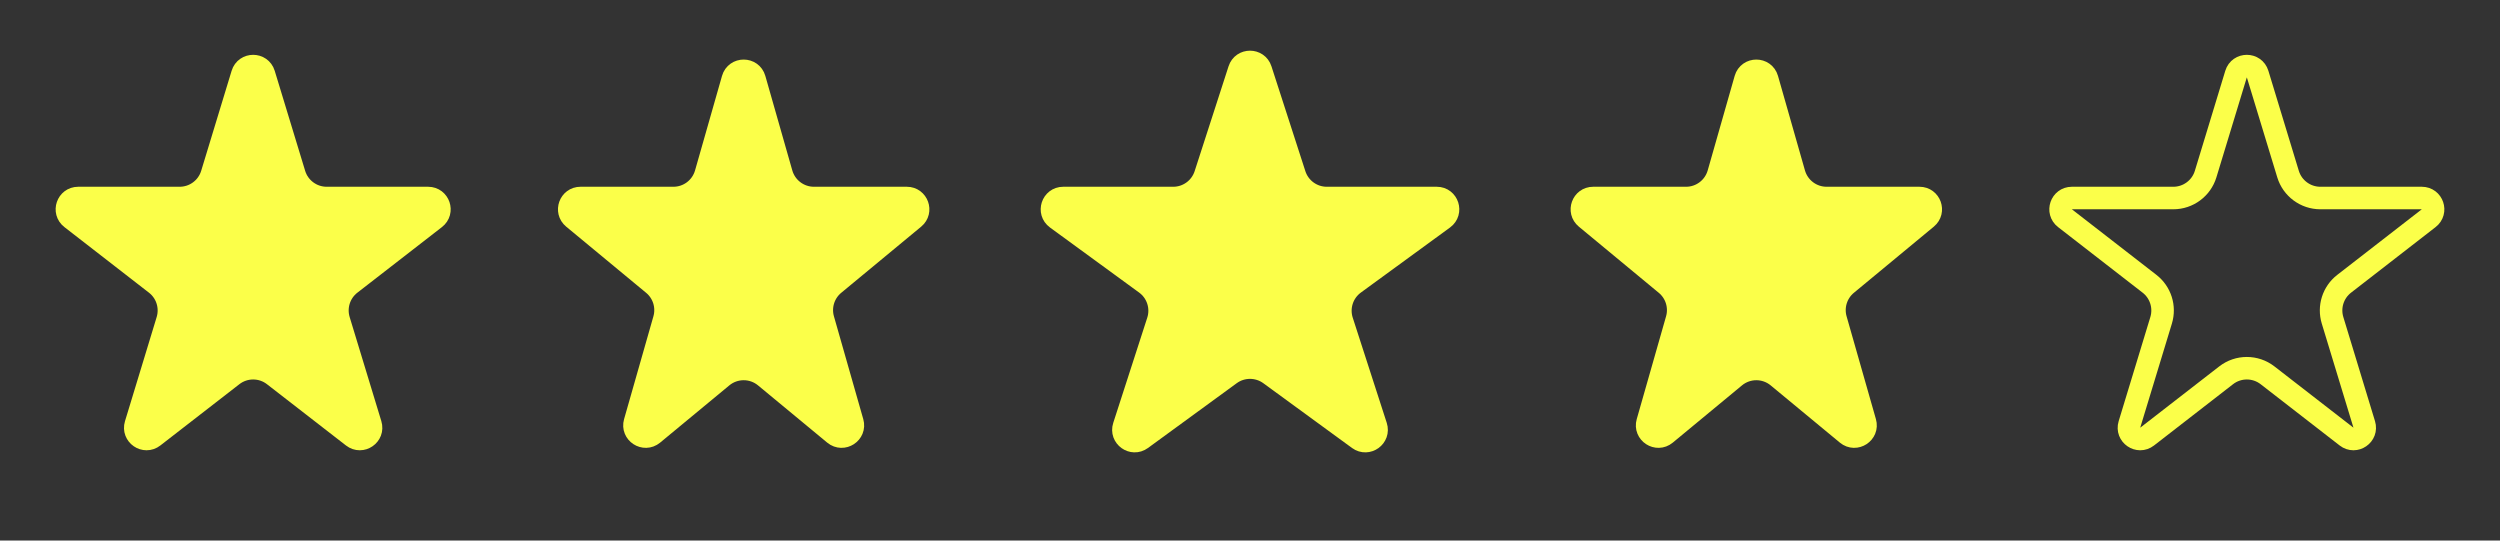 <svg width="111" height="24" viewBox="0 0 111 24" fill="none" xmlns="http://www.w3.org/2000/svg">
<rect x="0" y="0" width="111" height="24" fill="#333333" stroke="none"/>
<path d="M10.762 3.289C10.906 2.816 11.575 2.816 11.719 3.289L13.07 7.729C13.262 8.36 13.845 8.792 14.505 8.792H19.01C19.486 8.792 19.693 9.395 19.316 9.687L15.562 12.599C15.07 12.98 14.865 13.626 15.046 14.221L16.453 18.845C16.595 19.311 16.054 19.684 15.669 19.385L12.16 16.664C11.619 16.244 10.862 16.244 10.321 16.664L6.812 19.385C6.427 19.684 5.886 19.311 6.028 18.845L7.435 14.221C7.616 13.626 7.411 12.98 6.919 12.599L3.165 9.687C2.788 9.395 2.995 8.792 3.471 8.792H7.976C8.636 8.792 9.219 8.36 9.411 7.729L10.762 3.289Z" fill="#FBFF49" stroke="#FBFF49"/>
<path d="M32.538 3.507C32.676 3.024 33.362 3.024 33.5 3.507L34.697 7.703C34.881 8.348 35.47 8.792 36.14 8.792H40.264C40.732 8.792 40.944 9.378 40.583 9.677L37.032 12.615C36.573 12.994 36.382 13.609 36.546 14.182L37.848 18.746C37.983 19.218 37.427 19.581 37.048 19.268L33.975 16.726C33.42 16.267 32.618 16.267 32.063 16.726L28.99 19.268C28.611 19.581 28.055 19.218 28.19 18.746L29.492 14.182C29.656 13.609 29.465 12.994 29.006 12.615L25.456 9.677C25.095 9.378 25.306 8.792 25.774 8.792H29.899C30.569 8.792 31.157 8.348 31.341 7.703L32.538 3.507Z" fill="#FBFF49" stroke="#FBFF49"/>
<path d="M55.024 3.096C55.174 2.635 55.827 2.635 55.976 3.096L57.482 7.753C57.682 8.372 58.258 8.792 58.909 8.792H63.793C64.276 8.792 64.478 9.41 64.088 9.696L60.128 12.586C59.605 12.968 59.386 13.643 59.586 14.259L61.096 18.929C61.245 19.39 60.717 19.773 60.325 19.487L56.385 16.61C55.858 16.226 55.142 16.226 54.616 16.61L54.91 17.014L54.616 16.61L50.675 19.487C50.283 19.773 49.755 19.39 49.904 18.929L51.414 14.259C51.614 13.643 51.395 12.968 50.872 12.586L46.913 9.696C46.522 9.41 46.724 8.792 47.207 8.792H52.091C52.742 8.792 53.318 8.372 53.518 7.753L55.024 3.096Z" fill="#FBFF49" stroke="#FBFF49"/>
<path d="M77.5 3.507C77.638 3.024 78.324 3.024 78.462 3.507L79.659 7.703C79.843 8.348 80.432 8.792 81.102 8.792H85.226C85.694 8.792 85.906 9.378 85.544 9.677L81.994 12.615C81.535 12.994 81.344 13.609 81.508 14.182L82.81 18.746C82.945 19.218 82.389 19.581 82.01 19.268L78.937 16.726C78.382 16.267 77.58 16.267 77.025 16.726L73.952 19.268C73.573 19.581 73.017 19.218 73.152 18.746L74.454 14.182C74.618 13.609 74.427 12.994 73.968 12.615L70.418 9.677C70.056 9.378 70.268 8.792 70.736 8.792H74.861C75.53 8.792 76.119 8.348 76.303 7.703L77.5 3.507Z" fill="#FBFF49" stroke="#FBFF49"/>
<path d="M99.281 3.289C99.425 2.816 100.094 2.816 100.238 3.289L101.589 7.729C101.781 8.36 102.364 8.792 103.024 8.792H107.529C108.005 8.792 108.212 9.395 107.835 9.687L104.081 12.599C103.589 12.98 103.384 13.626 103.565 14.221L104.972 18.845C105.114 19.311 104.573 19.684 104.188 19.385L100.679 16.664C100.138 16.244 99.381 16.244 98.84 16.664L95.332 19.385C94.946 19.684 94.405 19.311 94.547 18.845L95.954 14.221C96.135 13.626 95.93 12.98 95.438 12.599L91.684 9.687C91.307 9.395 91.514 8.792 91.99 8.792H96.495C97.155 8.792 97.738 8.36 97.93 7.729L99.281 3.289Z" stroke="#FBFF49"/>
</svg>
